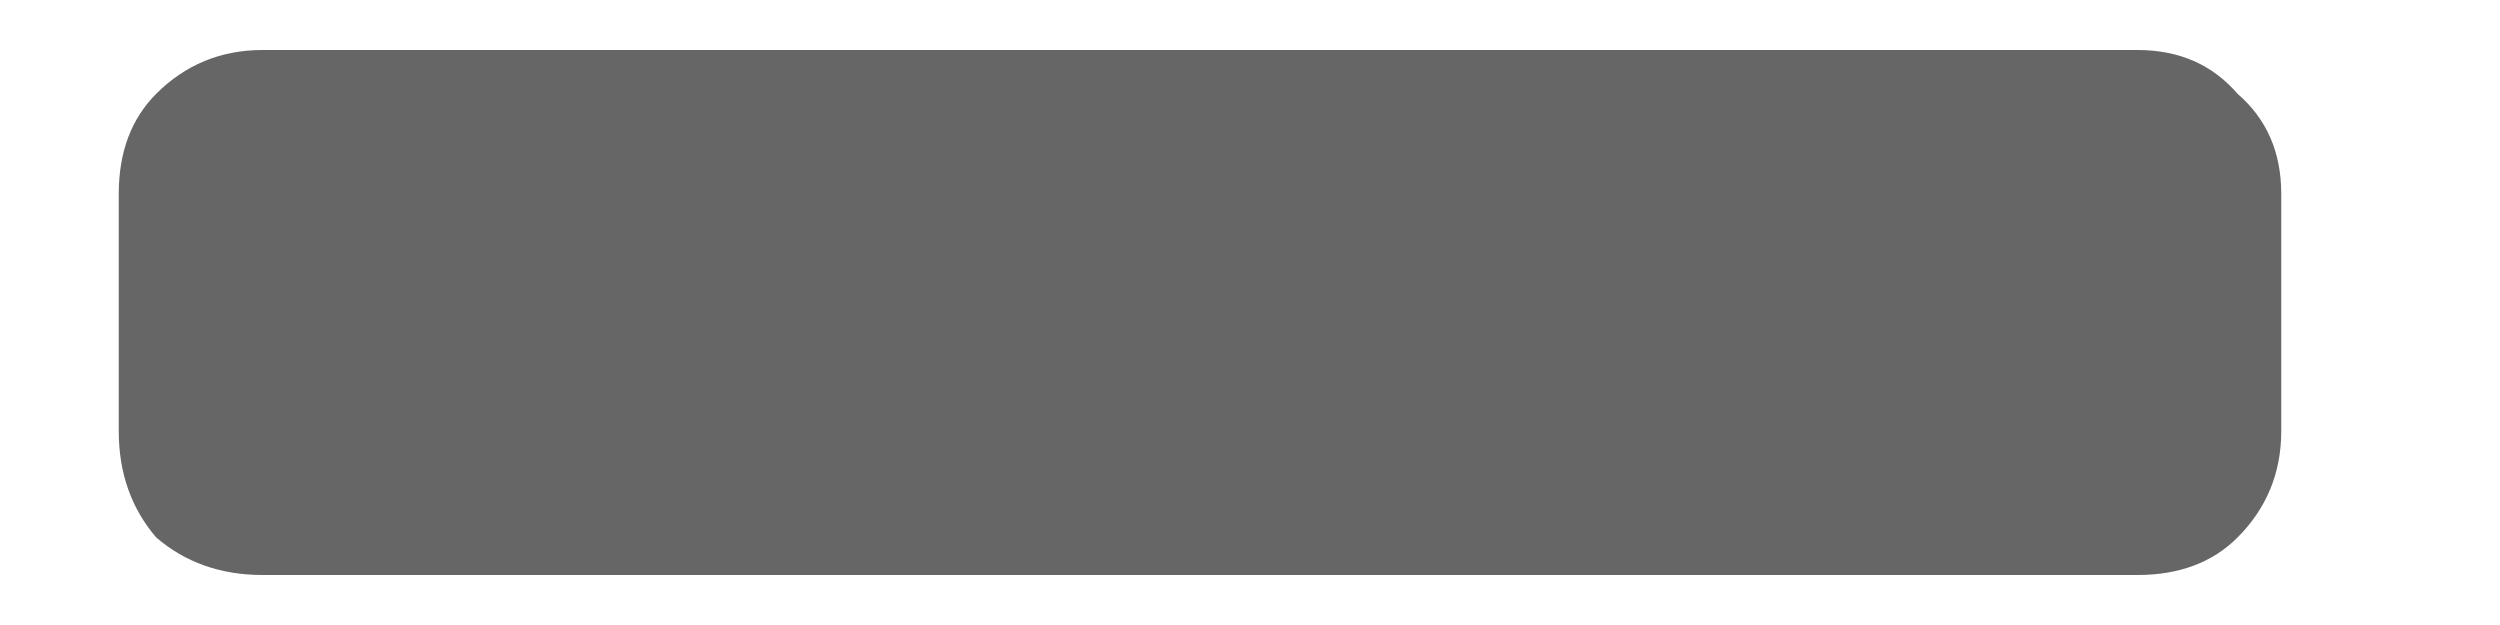 <svg width="8" height="2" viewBox="0 0 8 2" fill="none" xmlns="http://www.w3.org/2000/svg">
<path d="M0.84 1.84C0.707 1.84 0.593 1.8 0.5 1.72C0.42 1.627 0.38 1.513 0.38 1.38V0.62C0.38 0.487 0.42 0.38 0.5 0.3C0.593 0.207 0.707 0.16 0.84 0.16H6.84C6.973 0.16 7.08 0.207 7.16 0.3C7.253 0.38 7.3 0.487 7.3 0.62V1.38C7.3 1.513 7.253 1.627 7.16 1.72C7.08 1.8 6.973 1.84 6.84 1.84H0.84Z" fill="#666666"/>
</svg>

